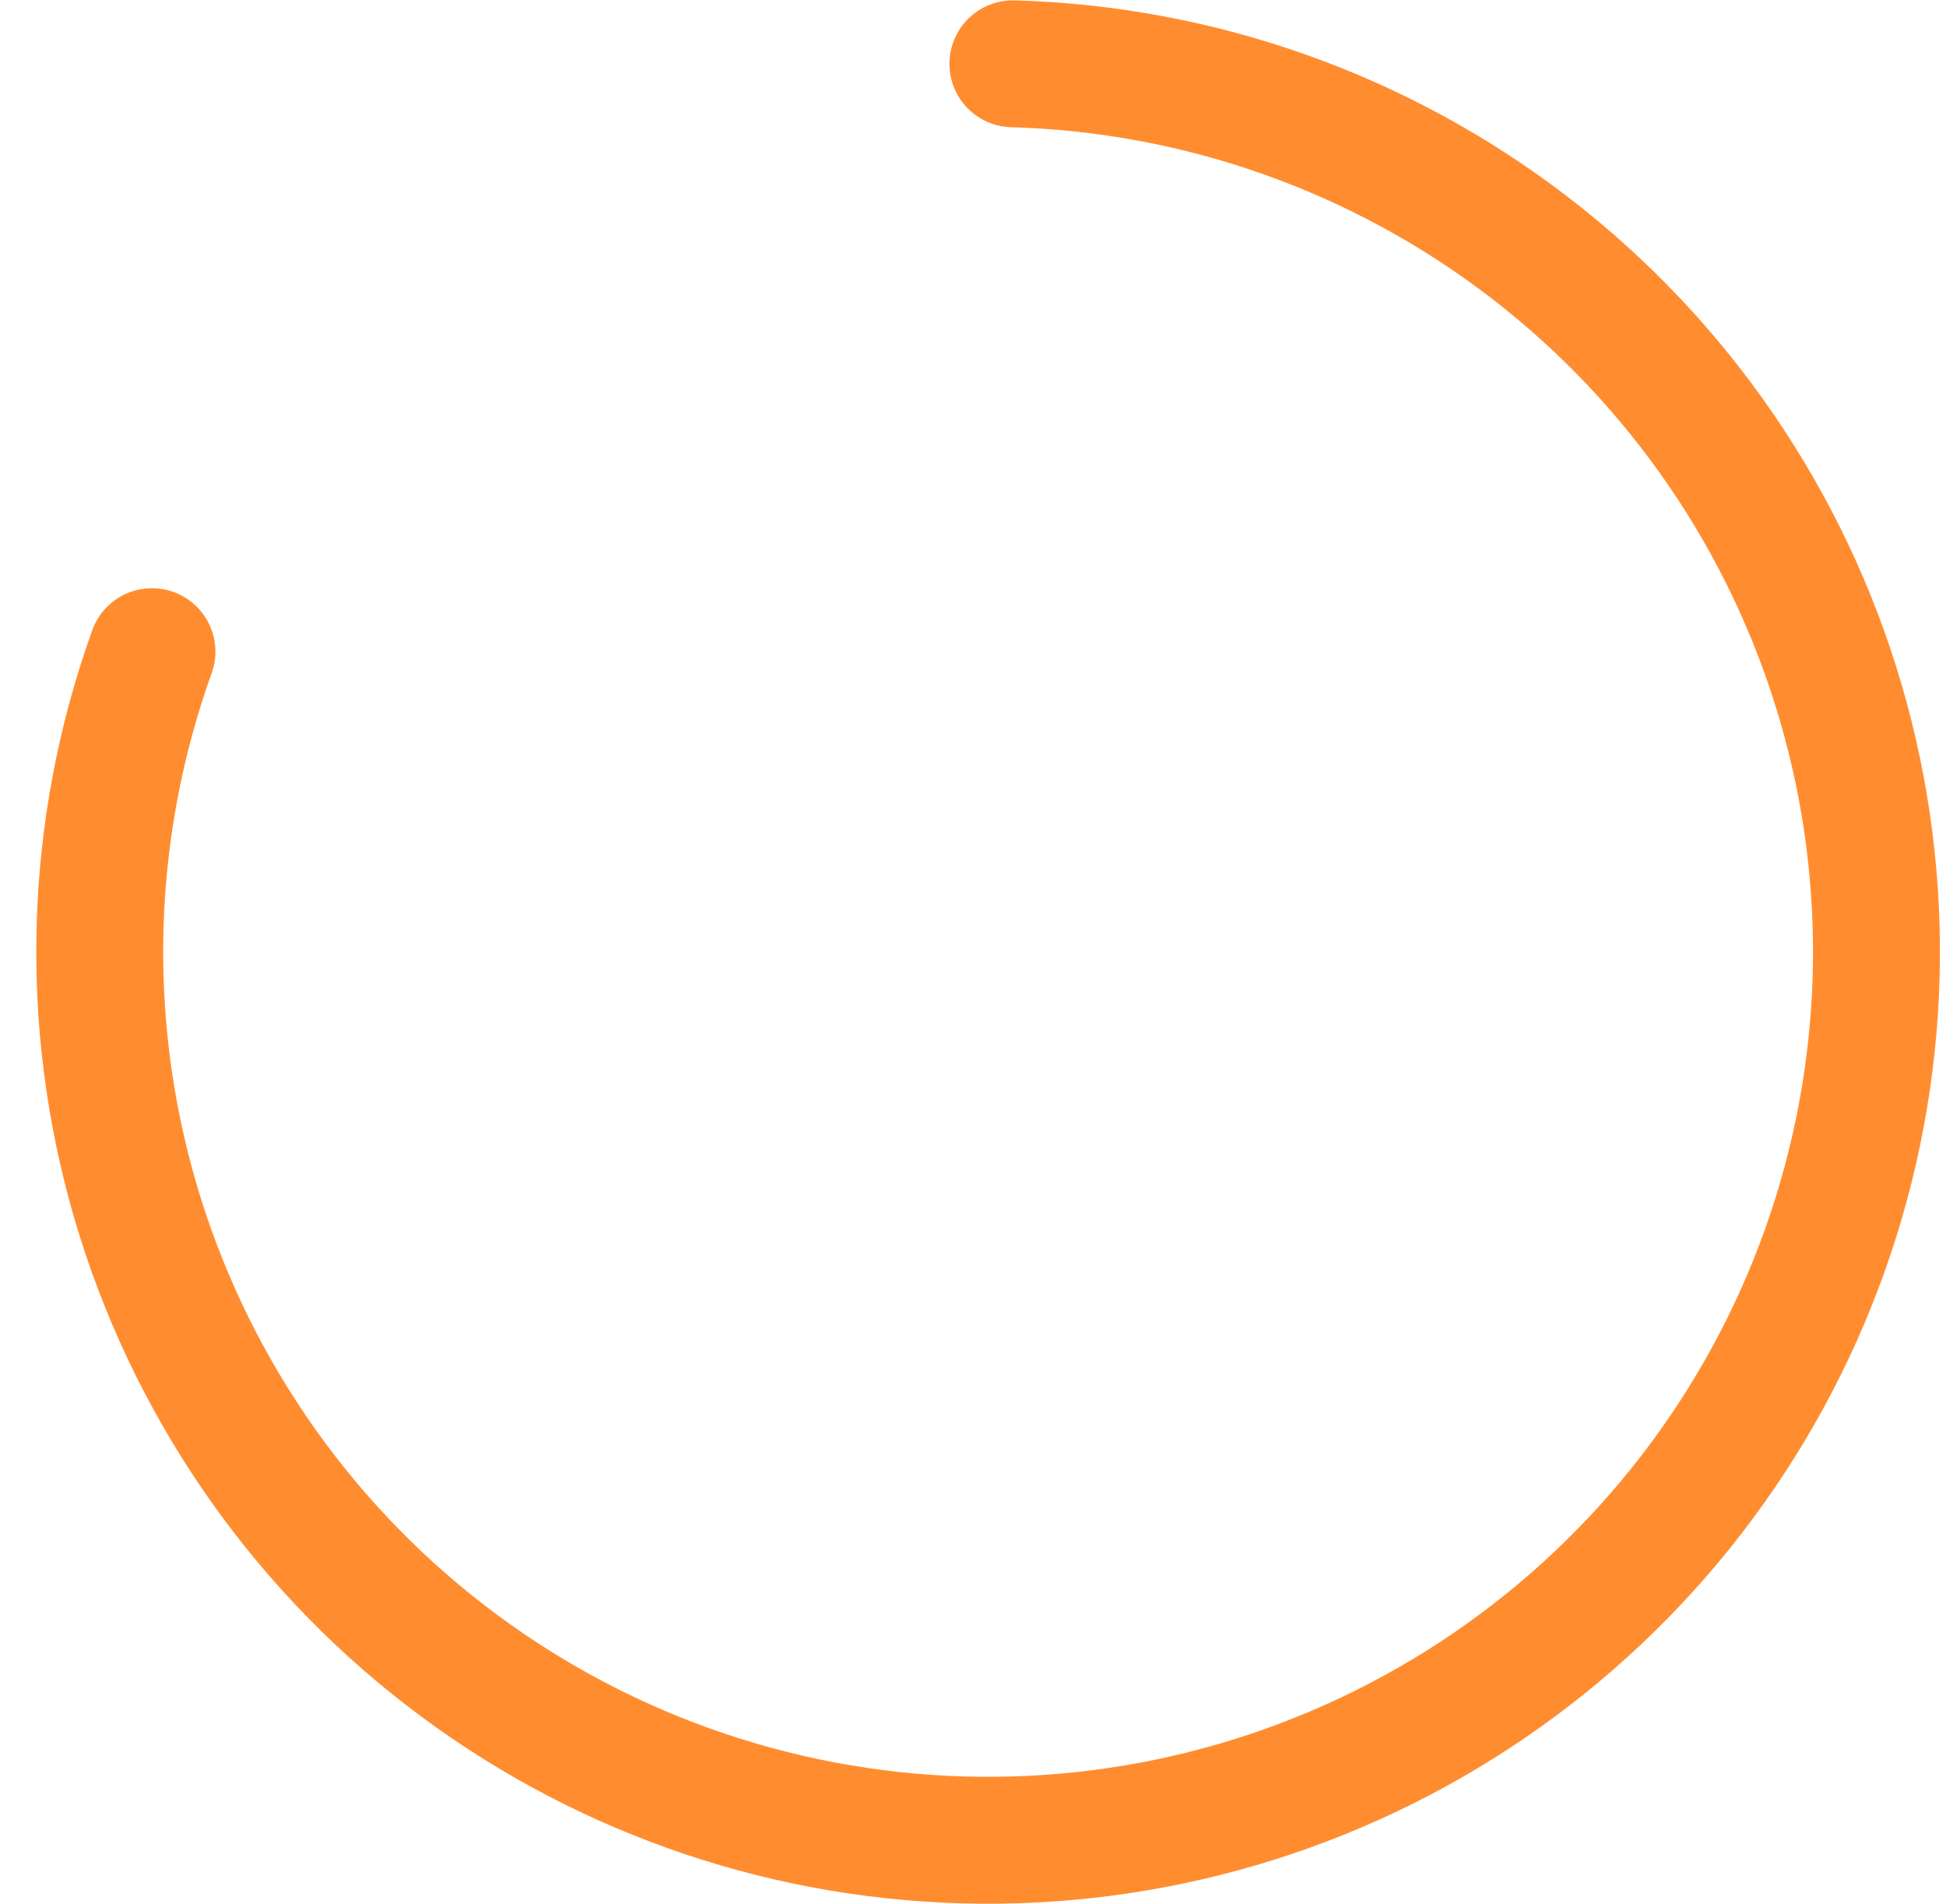<svg width="46" height="45" viewBox="0 0 46 45" fill="none" xmlns="http://www.w3.org/2000/svg">
<path d="M23.943 1.508C28.378 1.632 32.66 3.158 36.175 5.866C39.69 8.574 42.256 12.326 43.506 16.584C44.756 20.841 44.626 25.385 43.133 29.564C41.641 33.742 38.863 37.341 35.199 39.843C31.534 42.345 27.171 43.622 22.736 43.491C18.301 43.36 14.021 41.827 10.511 39.113C7.001 36.399 4.441 32.642 3.198 28.383C1.955 24.124 2.093 19.58 3.592 15.404" stroke="#FF8D30" stroke-width="3" stroke-linecap="round"/>
</svg>

